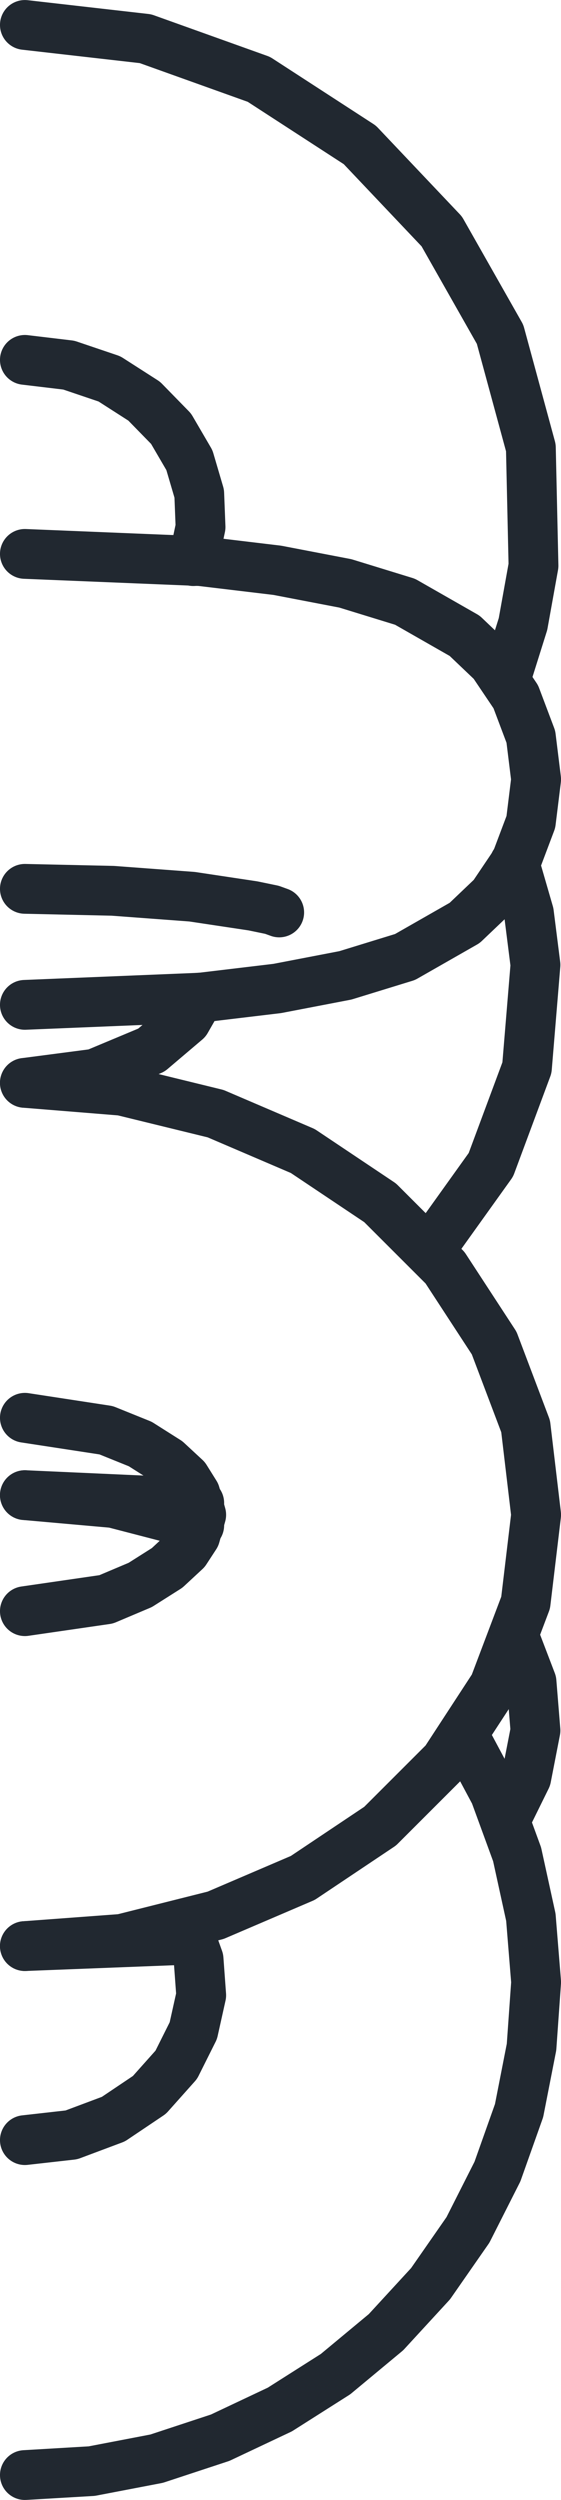 <svg xmlns:inkscape="http://www.inkscape.org/namespaces/inkscape" xmlns:sodipodi="http://sodipodi.sourceforge.net/DTD/sodipodi-0.dtd" xmlns="http://www.w3.org/2000/svg" xmlns:svg="http://www.w3.org/2000/svg" version="1.0" id="svg33" sodipodi:docname="4in-6-elementH.wmf" 
preserveAspectRatio="none" viewBox="1270.58 361.26 45.05 200.74">
  <sodipodi:namedview id="namedview35" pagecolor="#ffffff" bordercolor="#000000" borderopacity="0.25" inkscape:showpageshadow="2" inkscape:pageopacity="0.0" inkscape:pagecheckerboard="0" inkscape:deskcolor="#d1d1d1" inkscape:document-units="mm"/>
  <defs id="defs3">
    <pattern id="WMFhbasepattern" patternUnits="userSpaceOnUse" width="6" height="6" x="0" y="0"/>
  </defs>
  <path style="fill:none;stroke:#212830;stroke-width:4px;stroke-linecap:round;stroke-linejoin:round;stroke-miterlimit:4;stroke-dasharray:none;stroke-opacity:1;" d="  M 1272.579,441.947   L 1286.684,441.368   L 1292.842,440.632   L 1298.316,439.579   L 1303.105,438.105   L 1307.895,435.368   L 1310.158,433.211   L 1312,430.474   L 1313.21,427.263   L 1313.632,423.842   L 1313.21,420.421   L 1312,417.211   L 1310.158,414.474   L 1307.895,412.316   L 1303.105,409.579   L 1298.316,408.105   L 1292.842,407.053   L 1286.684,406.316   L 1272.579,405.737  " id="path5"/>
  <path style="fill:none;stroke:#212830;stroke-width:4px;stroke-linecap:round;stroke-linejoin:round;stroke-miterlimit:4;stroke-dasharray:none;stroke-opacity:1;" d="  M 1272.579,432.632   L 1279.632,432.789   L 1286,433.263   L 1290.895,434   L 1292.421,434.316   L 1293,434.526  " id="path7"/>
  <path style="fill:none;stroke:#212830;stroke-width:4px;stroke-linecap:round;stroke-linejoin:round;stroke-miterlimit:4;stroke-dasharray:none;stroke-opacity:1;" d="  M 1272.579,517.526   L 1280.368,516.947   L 1287.895,515.053   L 1294.895,512.053   L 1301.105,507.895   L 1306.316,502.684   L 1310.263,496.632   L 1312.79,489.947   L 1313.632,482.895   L 1312.79,475.789   L 1310.263,469.105   L 1306.316,463.053   L 1301.105,457.842   L 1294.895,453.684   L 1287.895,450.684   L 1280.368,448.842   L 1272.579,448.211  " id="path9"/>
  <path style="fill:none;stroke:#212830;stroke-width:4px;stroke-linecap:round;stroke-linejoin:round;stroke-miterlimit:4;stroke-dasharray:none;stroke-opacity:1;" d="  M 1272.579,475.105   L 1279.105,476.105   L 1281.842,477.211   L 1284,478.579   L 1285.474,479.947   L 1286.263,481.211   L 1286.737,482.895   L 1286.263,484.579   L 1285.474,485.789   L 1284,487.158   L 1281.842,488.526   L 1279.105,489.684   L 1272.579,490.632  " id="path11"/>
  <path style="fill:none;stroke:#212830;stroke-width:4px;stroke-linecap:round;stroke-linejoin:round;stroke-miterlimit:4;stroke-dasharray:none;stroke-opacity:1;" d="  M 1286.579,441.368   L 1285.526,443.211   L 1282.737,445.579   L 1278.21,447.474   L 1272.579,448.211  " id="path13"/>
  <path style="fill:none;stroke:#212830;stroke-width:4px;stroke-linecap:round;stroke-linejoin:round;stroke-miterlimit:4;stroke-dasharray:none;stroke-opacity:1;" d="  M 1305.105,461.632   L 1310,454.789   L 1312.895,447   L 1313.579,438.737   L 1313.053,434.579   L 1311.895,430.579  " id="path15"/>
  <path style="fill:none;stroke:#212830;stroke-width:4px;stroke-linecap:round;stroke-linejoin:round;stroke-miterlimit:4;stroke-dasharray:none;stroke-opacity:1;" d="  M 1272.579,390.158   L 1276.105,390.579   L 1279.368,391.684   L 1282.158,393.474   L 1284.316,395.684   L 1285.79,398.211   L 1286.579,400.895   L 1286.684,403.579   L 1286.105,406.316  " id="path17"/>
  <path style="fill:none;stroke:#212830;stroke-width:4px;stroke-linecap:round;stroke-linejoin:round;stroke-miterlimit:4;stroke-dasharray:none;stroke-opacity:1;" d="  M 1311.158,415.895   L 1312.579,411.368   L 1313.421,406.684   L 1313.21,397.211   L 1310.737,388.105   L 1306.053,379.842   L 1299.474,372.895   L 1291.368,367.632   L 1282.263,364.368   L 1272.579,363.263  " id="path19"/>
  <path style="fill:none;stroke:#212830;stroke-width:4px;stroke-linecap:round;stroke-linejoin:round;stroke-miterlimit:4;stroke-dasharray:none;stroke-opacity:1;" d="  M 1272.579,560   L 1277.947,559.684   L 1283.158,558.684   L 1288.263,557   L 1293.053,554.737   L 1297.526,551.895   L 1301.579,548.526   L 1305.158,544.632   L 1308.158,540.316   L 1310.526,535.632   L 1312.263,530.737   L 1313.263,525.632   L 1313.632,520.421   L 1313.21,515.211   L 1312.105,510.158   L 1310.316,505.263   L 1307.842,500.632  " id="path21"/>
  <path style="fill:none;stroke:#212830;stroke-width:4px;stroke-linecap:round;stroke-linejoin:round;stroke-miterlimit:4;stroke-dasharray:none;stroke-opacity:1;" d="  M 1286.579,483.737   L 1279.684,481.947   L 1272.579,481.316  " id="path23"/>
  <path style="fill:none;stroke:#212830;stroke-width:4px;stroke-linecap:round;stroke-linejoin:round;stroke-miterlimit:4;stroke-dasharray:none;stroke-opacity:1;" d="  M 1285.526,515.789   L 1286.526,518.579   L 1286.737,521.474   L 1286.105,524.316   L 1284.737,527.053   L 1282.579,529.474   L 1279.684,531.421   L 1276.316,532.684   L 1272.579,533.105  " id="path25"/>
  <path style="fill:none;stroke:#212830;stroke-width:4px;stroke-linecap:round;stroke-linejoin:round;stroke-miterlimit:4;stroke-dasharray:none;stroke-opacity:1;" d="  M 1272.579,517.526   L 1286.105,517  " id="path27"/>
  <path style="fill:none;stroke:#212830;stroke-width:4px;stroke-linecap:round;stroke-linejoin:round;stroke-miterlimit:4;stroke-dasharray:none;stroke-opacity:1;" d="  M 1311.158,507.421   L 1312.842,504   L 1313.579,500.211   L 1313.263,496.316   L 1311.895,492.737  " id="path29"/>
  <path style="fill:none;stroke:#212830;stroke-width:4px;stroke-linecap:round;stroke-linejoin:round;stroke-miterlimit:4;stroke-dasharray:none;stroke-opacity:1;" d="  M 1286.579,481.947   L 1272.579,481.316  " id="path31"/>
</svg>